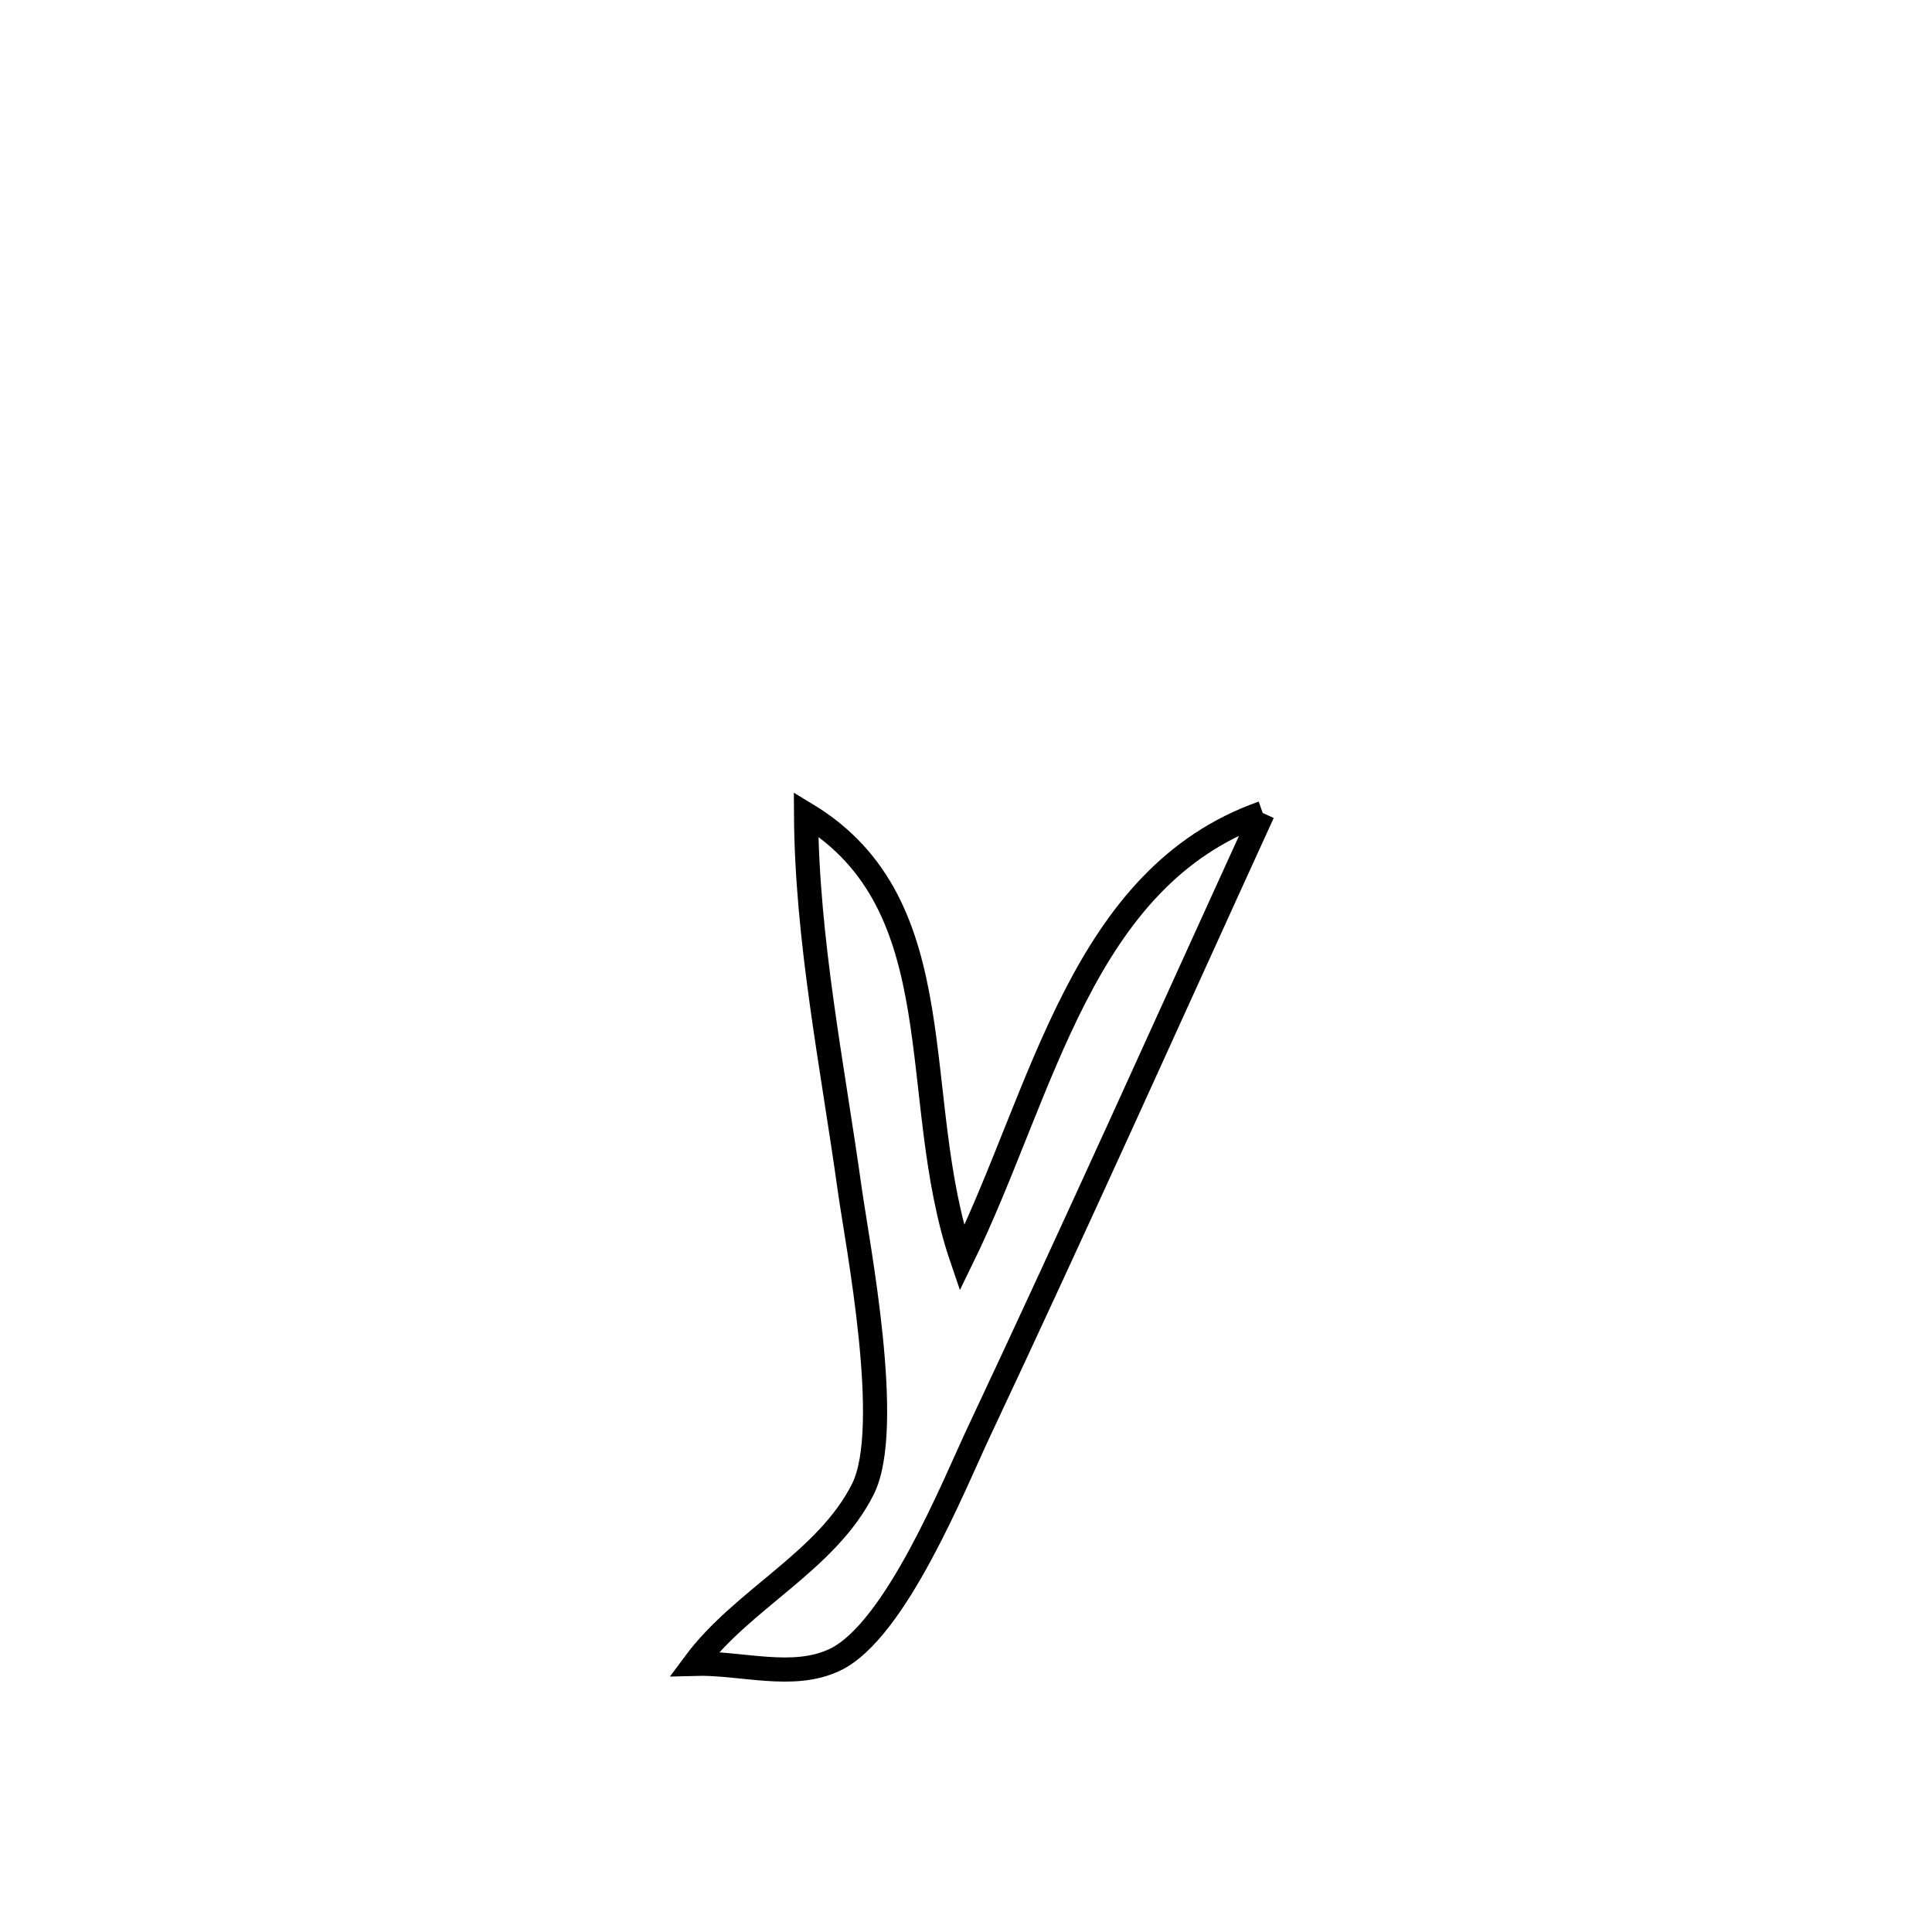 <svg xmlns="http://www.w3.org/2000/svg" viewBox="0.0 0.0 24.0 24.0" height="200px" width="200px"><path fill="none" stroke="black" stroke-width=".3" stroke-opacity="1.0"  filling="0" d="M15.686 10.099 L15.686 10.099 C15.1 11.381 14.519 12.666 13.934 13.949 C13.349 15.231 12.76 16.512 12.16 17.787 C11.855 18.434 11.129 20.252 10.376 20.616 C9.851 20.87 9.209 20.651 8.626 20.668 L8.626 20.668 C9.224 19.86 10.27 19.396 10.72 18.497 C11.1 17.735 10.652 15.462 10.555 14.77 C10.34 13.228 10.022 11.673 10.013 10.114 L10.013 10.114 C11.892 11.247 11.267 13.633 11.949 15.633 L11.949 15.633 C12.966 13.552 13.43 10.895 15.686 10.099 L15.686 10.099"></path></svg>